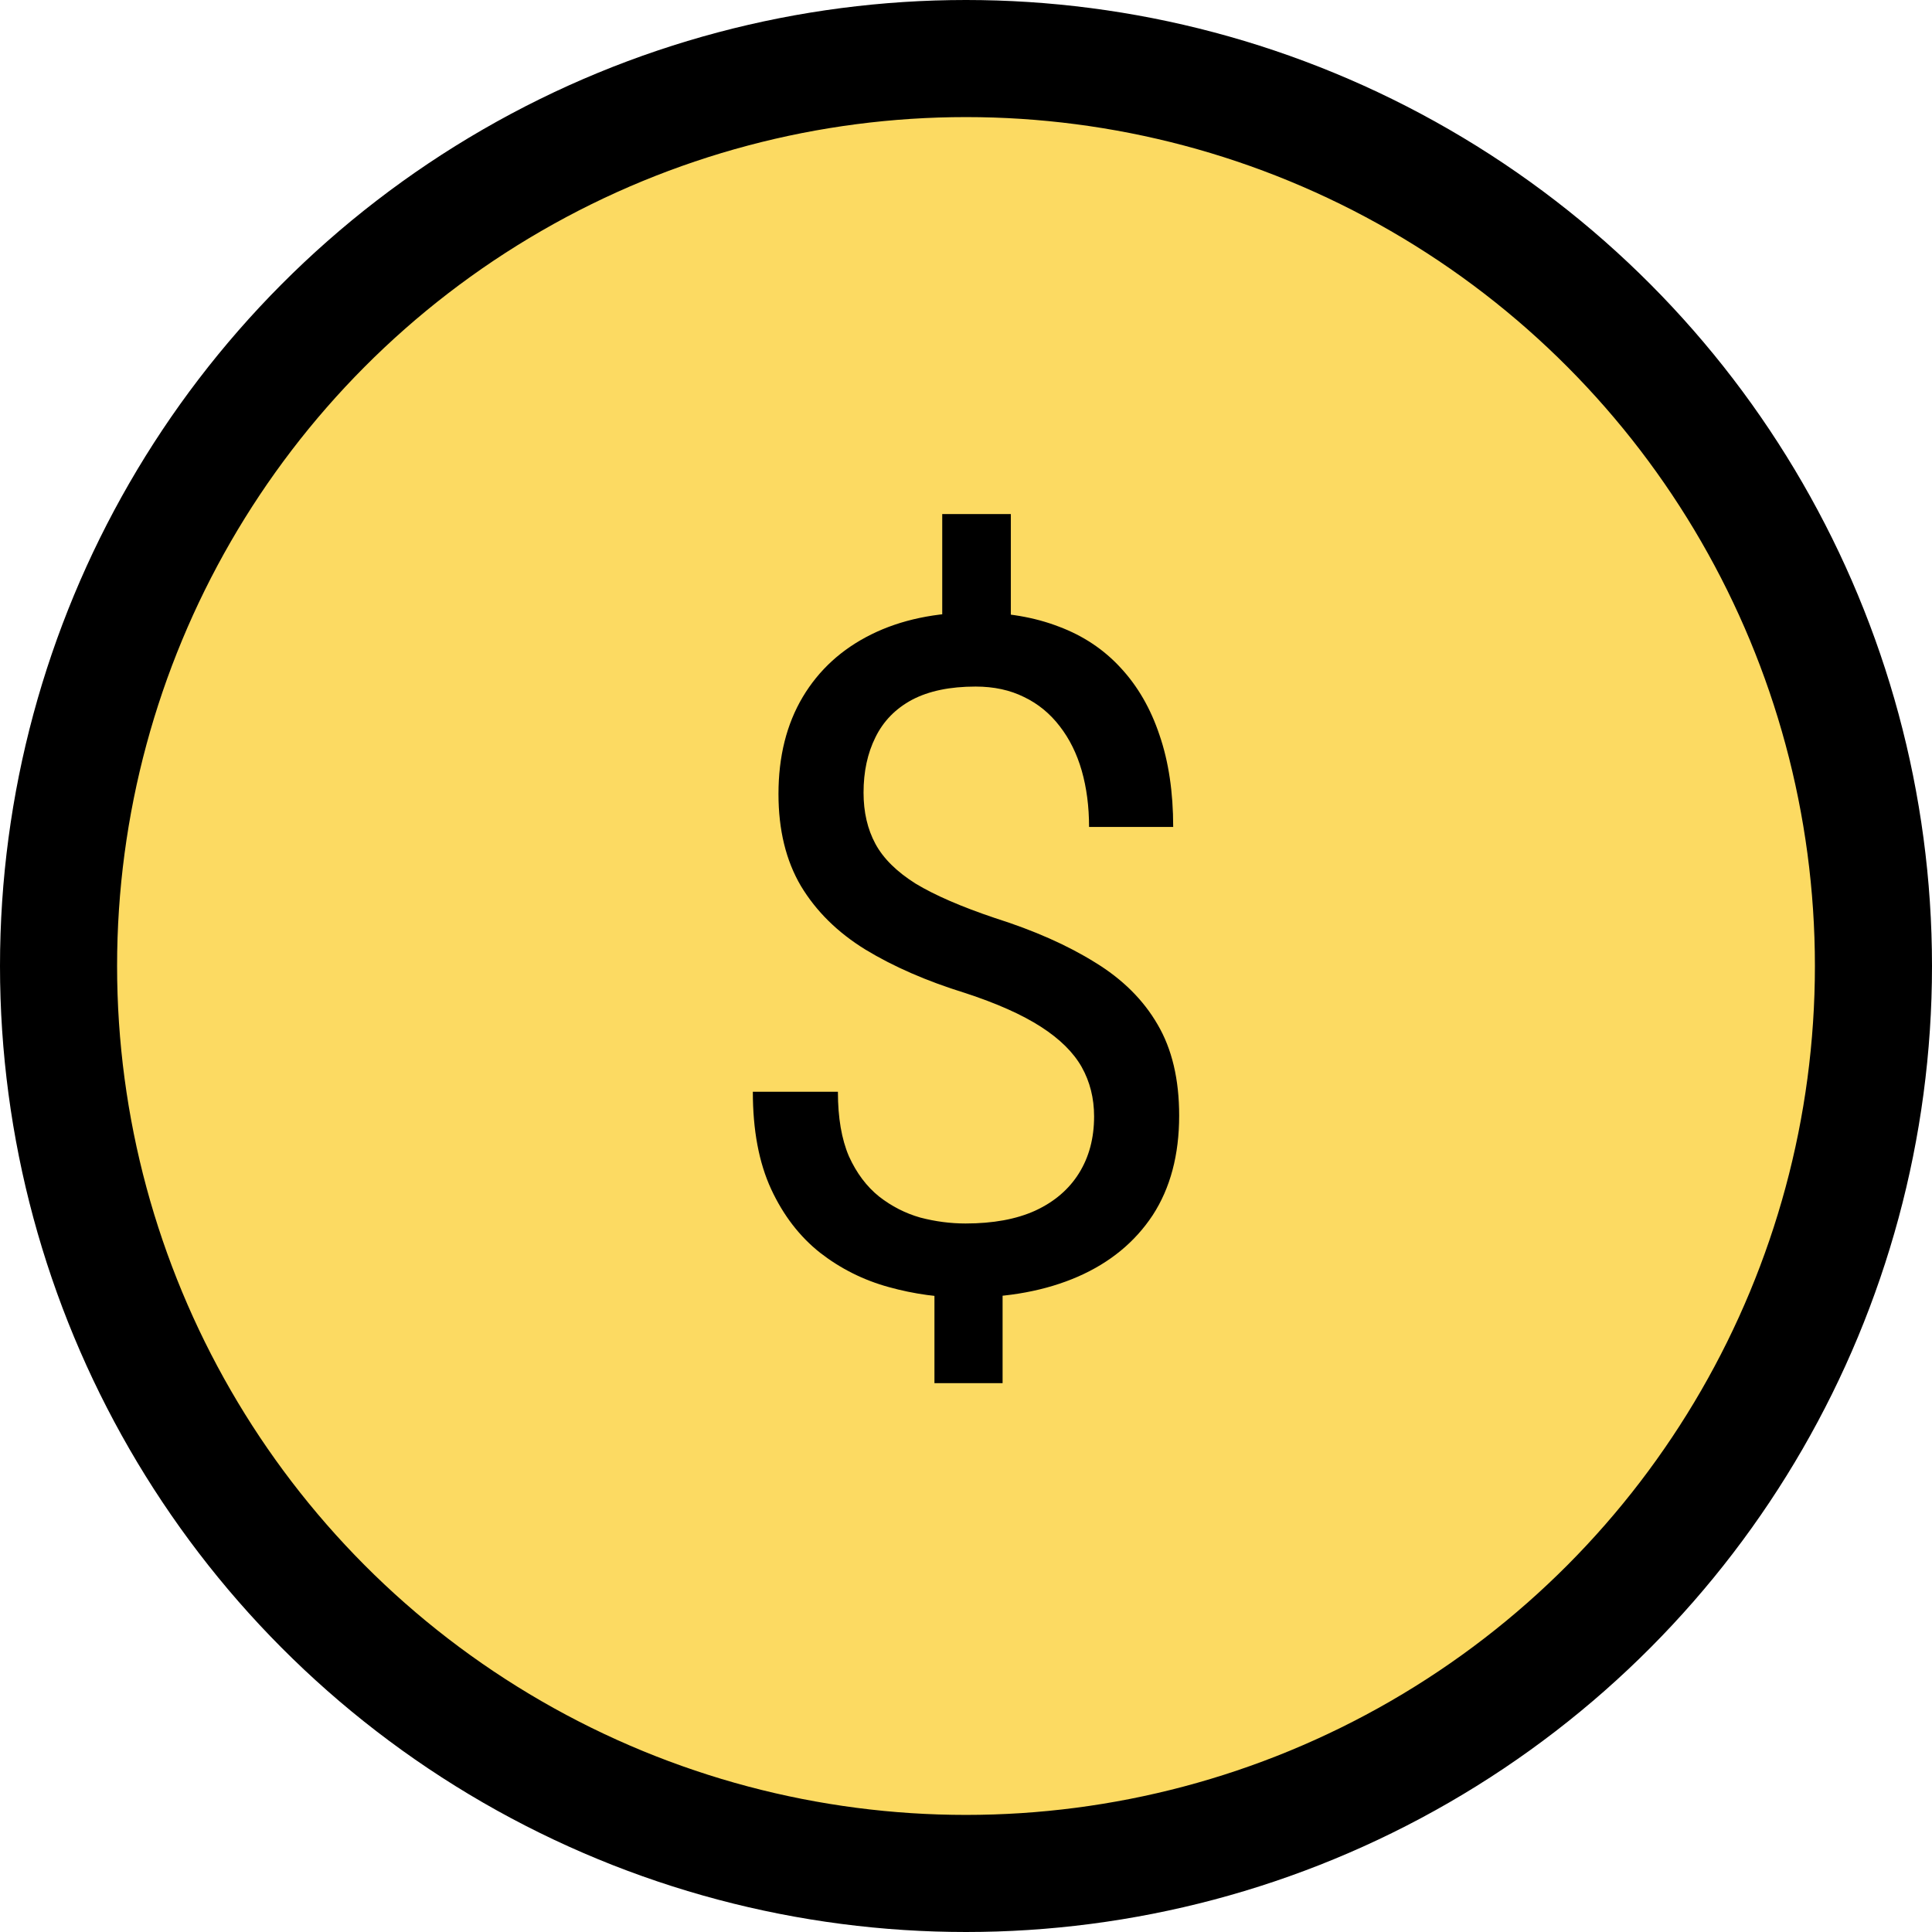 <svg width="33" height="33" viewBox="0 0 33 33" fill="none" xmlns="http://www.w3.org/2000/svg">
<circle cx="16.5" cy="16.5" r="15.5" fill="#FCDA62" stroke="black" stroke-width="2"/>
<path d="M17.266 8.781V11.164H16.094V8.781H17.266ZM17.125 21.539V23.625H15.961V21.539H17.125ZM18.688 19.07C18.688 18.758 18.617 18.477 18.477 18.227C18.336 17.977 18.104 17.747 17.781 17.539C17.458 17.331 17.026 17.138 16.484 16.961C15.828 16.758 15.26 16.51 14.781 16.219C14.307 15.927 13.94 15.565 13.68 15.133C13.425 14.7 13.297 14.177 13.297 13.562C13.297 12.922 13.435 12.37 13.711 11.906C13.987 11.443 14.378 11.086 14.883 10.836C15.388 10.586 15.982 10.461 16.664 10.461C17.195 10.461 17.669 10.542 18.086 10.703C18.503 10.859 18.854 11.094 19.141 11.406C19.432 11.719 19.654 12.102 19.805 12.555C19.961 13.008 20.039 13.531 20.039 14.125H18.602C18.602 13.776 18.56 13.456 18.477 13.164C18.393 12.872 18.268 12.62 18.102 12.406C17.935 12.188 17.732 12.021 17.492 11.906C17.253 11.787 16.977 11.727 16.664 11.727C16.227 11.727 15.865 11.802 15.578 11.953C15.297 12.104 15.088 12.318 14.953 12.594C14.818 12.865 14.75 13.18 14.75 13.539C14.75 13.872 14.818 14.164 14.953 14.414C15.088 14.664 15.318 14.891 15.641 15.094C15.969 15.292 16.419 15.487 16.992 15.68C17.664 15.893 18.234 16.146 18.703 16.438C19.172 16.724 19.529 17.078 19.773 17.5C20.018 17.917 20.141 18.435 20.141 19.055C20.141 19.727 19.99 20.294 19.688 20.758C19.385 21.216 18.961 21.565 18.414 21.805C17.867 22.044 17.227 22.164 16.492 22.164C16.049 22.164 15.612 22.104 15.18 21.984C14.747 21.865 14.357 21.669 14.008 21.398C13.659 21.122 13.38 20.76 13.172 20.312C12.963 19.859 12.859 19.305 12.859 18.648H14.312C14.312 19.091 14.375 19.458 14.5 19.75C14.63 20.037 14.802 20.266 15.016 20.438C15.229 20.604 15.463 20.724 15.719 20.797C15.979 20.865 16.237 20.898 16.492 20.898C16.961 20.898 17.357 20.826 17.68 20.68C18.008 20.529 18.258 20.315 18.43 20.039C18.602 19.763 18.688 19.44 18.688 19.07Z" fill="black"/>
</svg>
